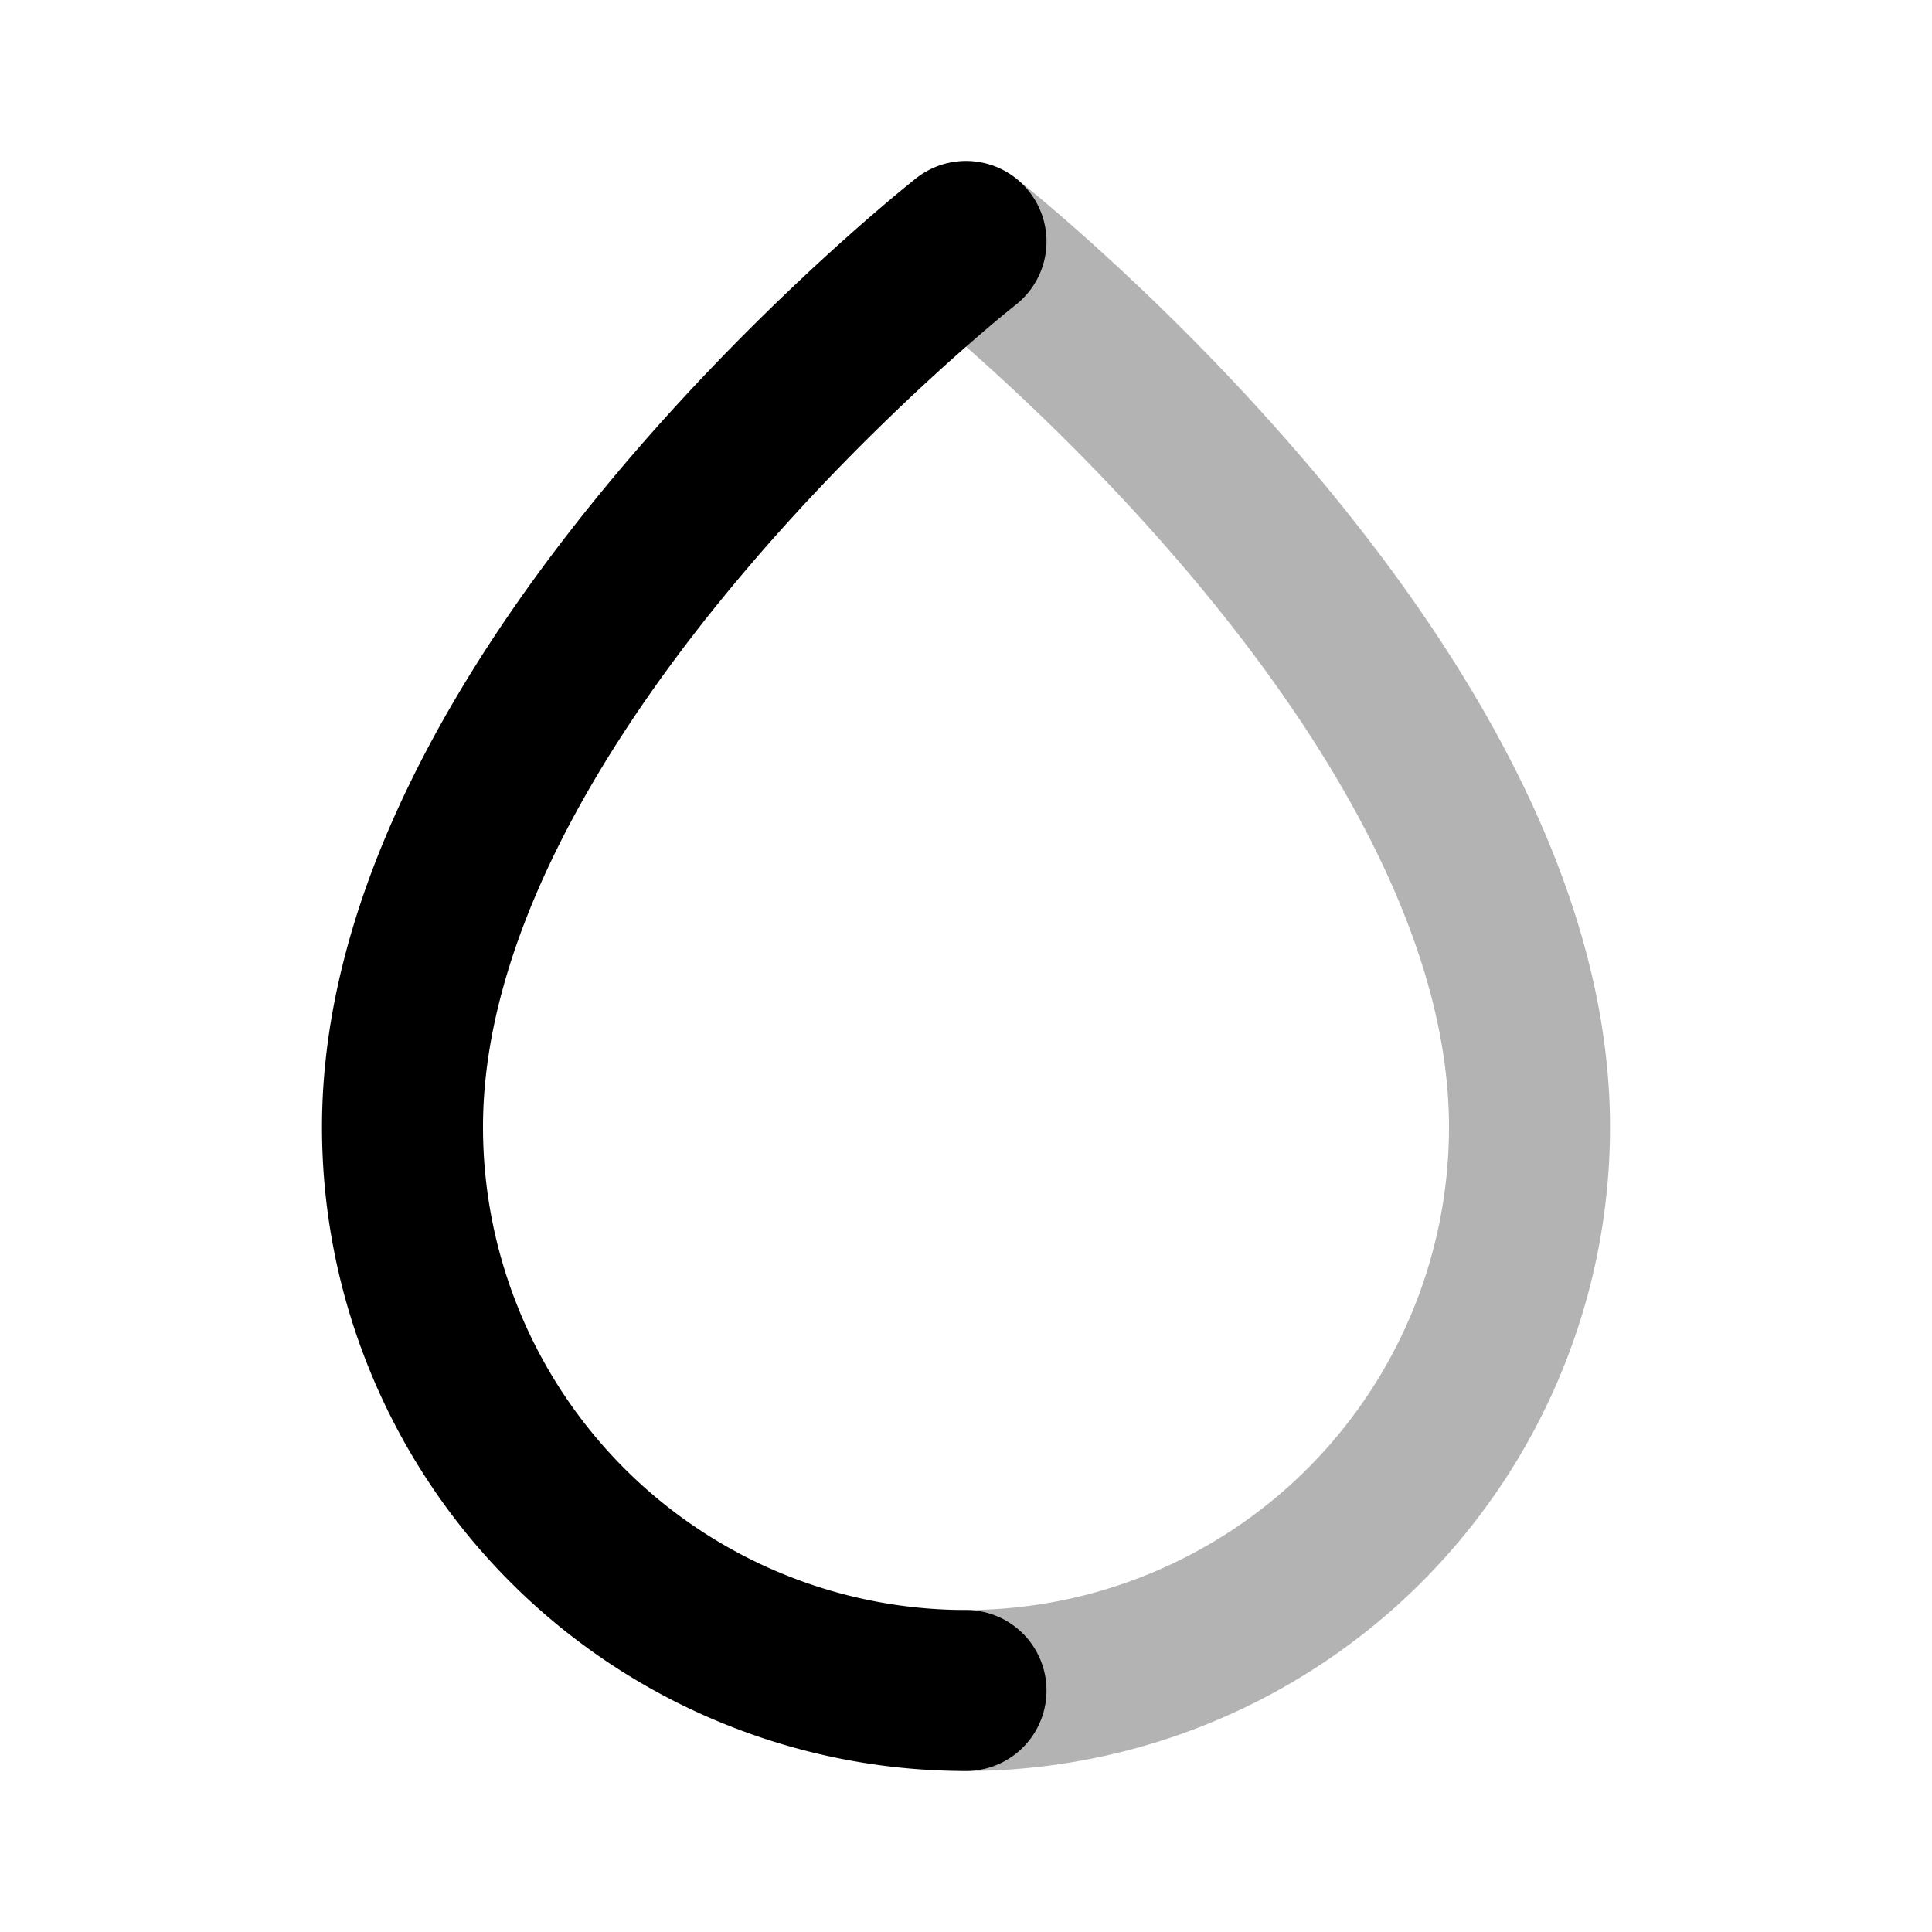 <svg xmlns="http://www.w3.org/2000/svg" width="24" height="24" viewBox="0 0 24 24" fill="none">
    <path stroke="currentColor" stroke-linecap="round" stroke-width="2" d="M12 21a7 7 0 0 0 7-7c0-5.5-7-11-7-11" opacity=".3"/>
    <path stroke="currentColor" stroke-linecap="round" stroke-width="2" d="M12 21a7 7 0 0 1-7-7c0-5.5 7-11 7-11"/>
</svg>